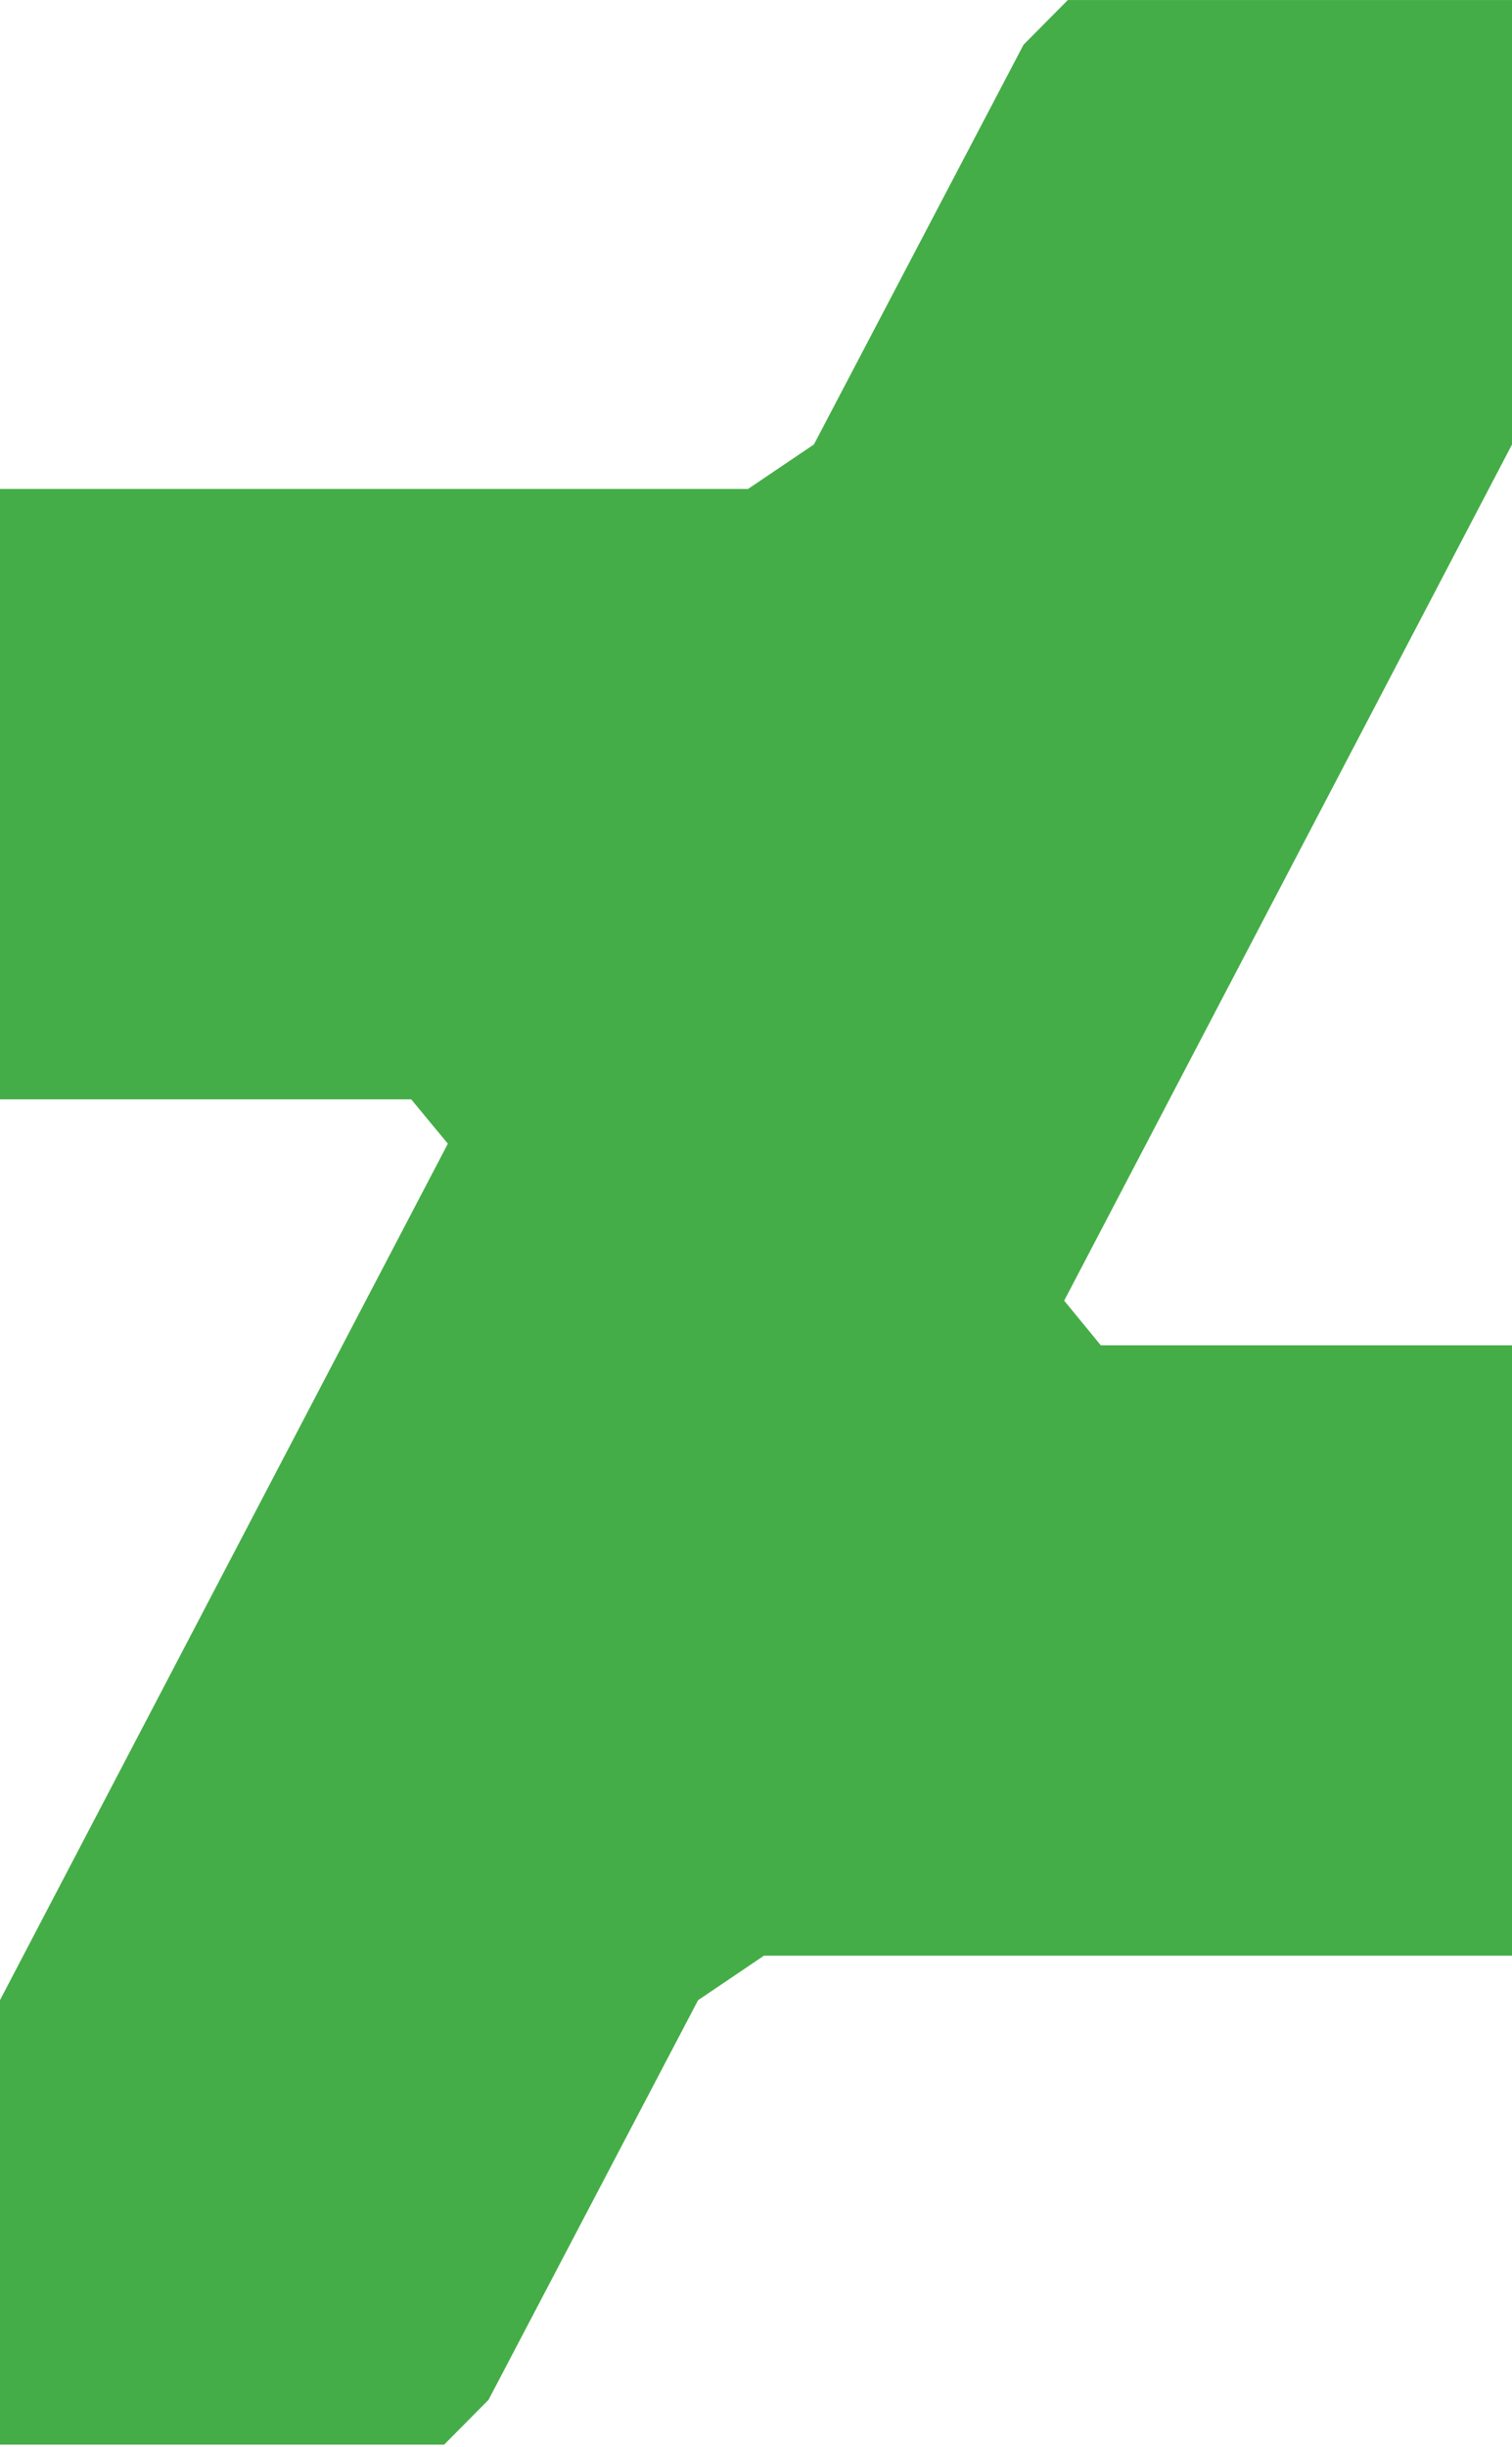 <svg width="256px" height="414px" viewBox="0 0 256 414" xmlns="http://www.w3.org/2000/svg"><title>Path</title><path fill="#45ad47" d="M256 75.206V.004h-75.203L173.292 7.574 137.807 75.198l-11.158 7.529H-4e-14l3e-23 103.273H69.626l6.201 7.5L-4e-14 338.396l3e-23 75.203H75.201l7.506-7.567 35.487-67.626 11.156-7.527H256V227.605h-69.626l-6.195-7.551L256 75.206"/></svg>